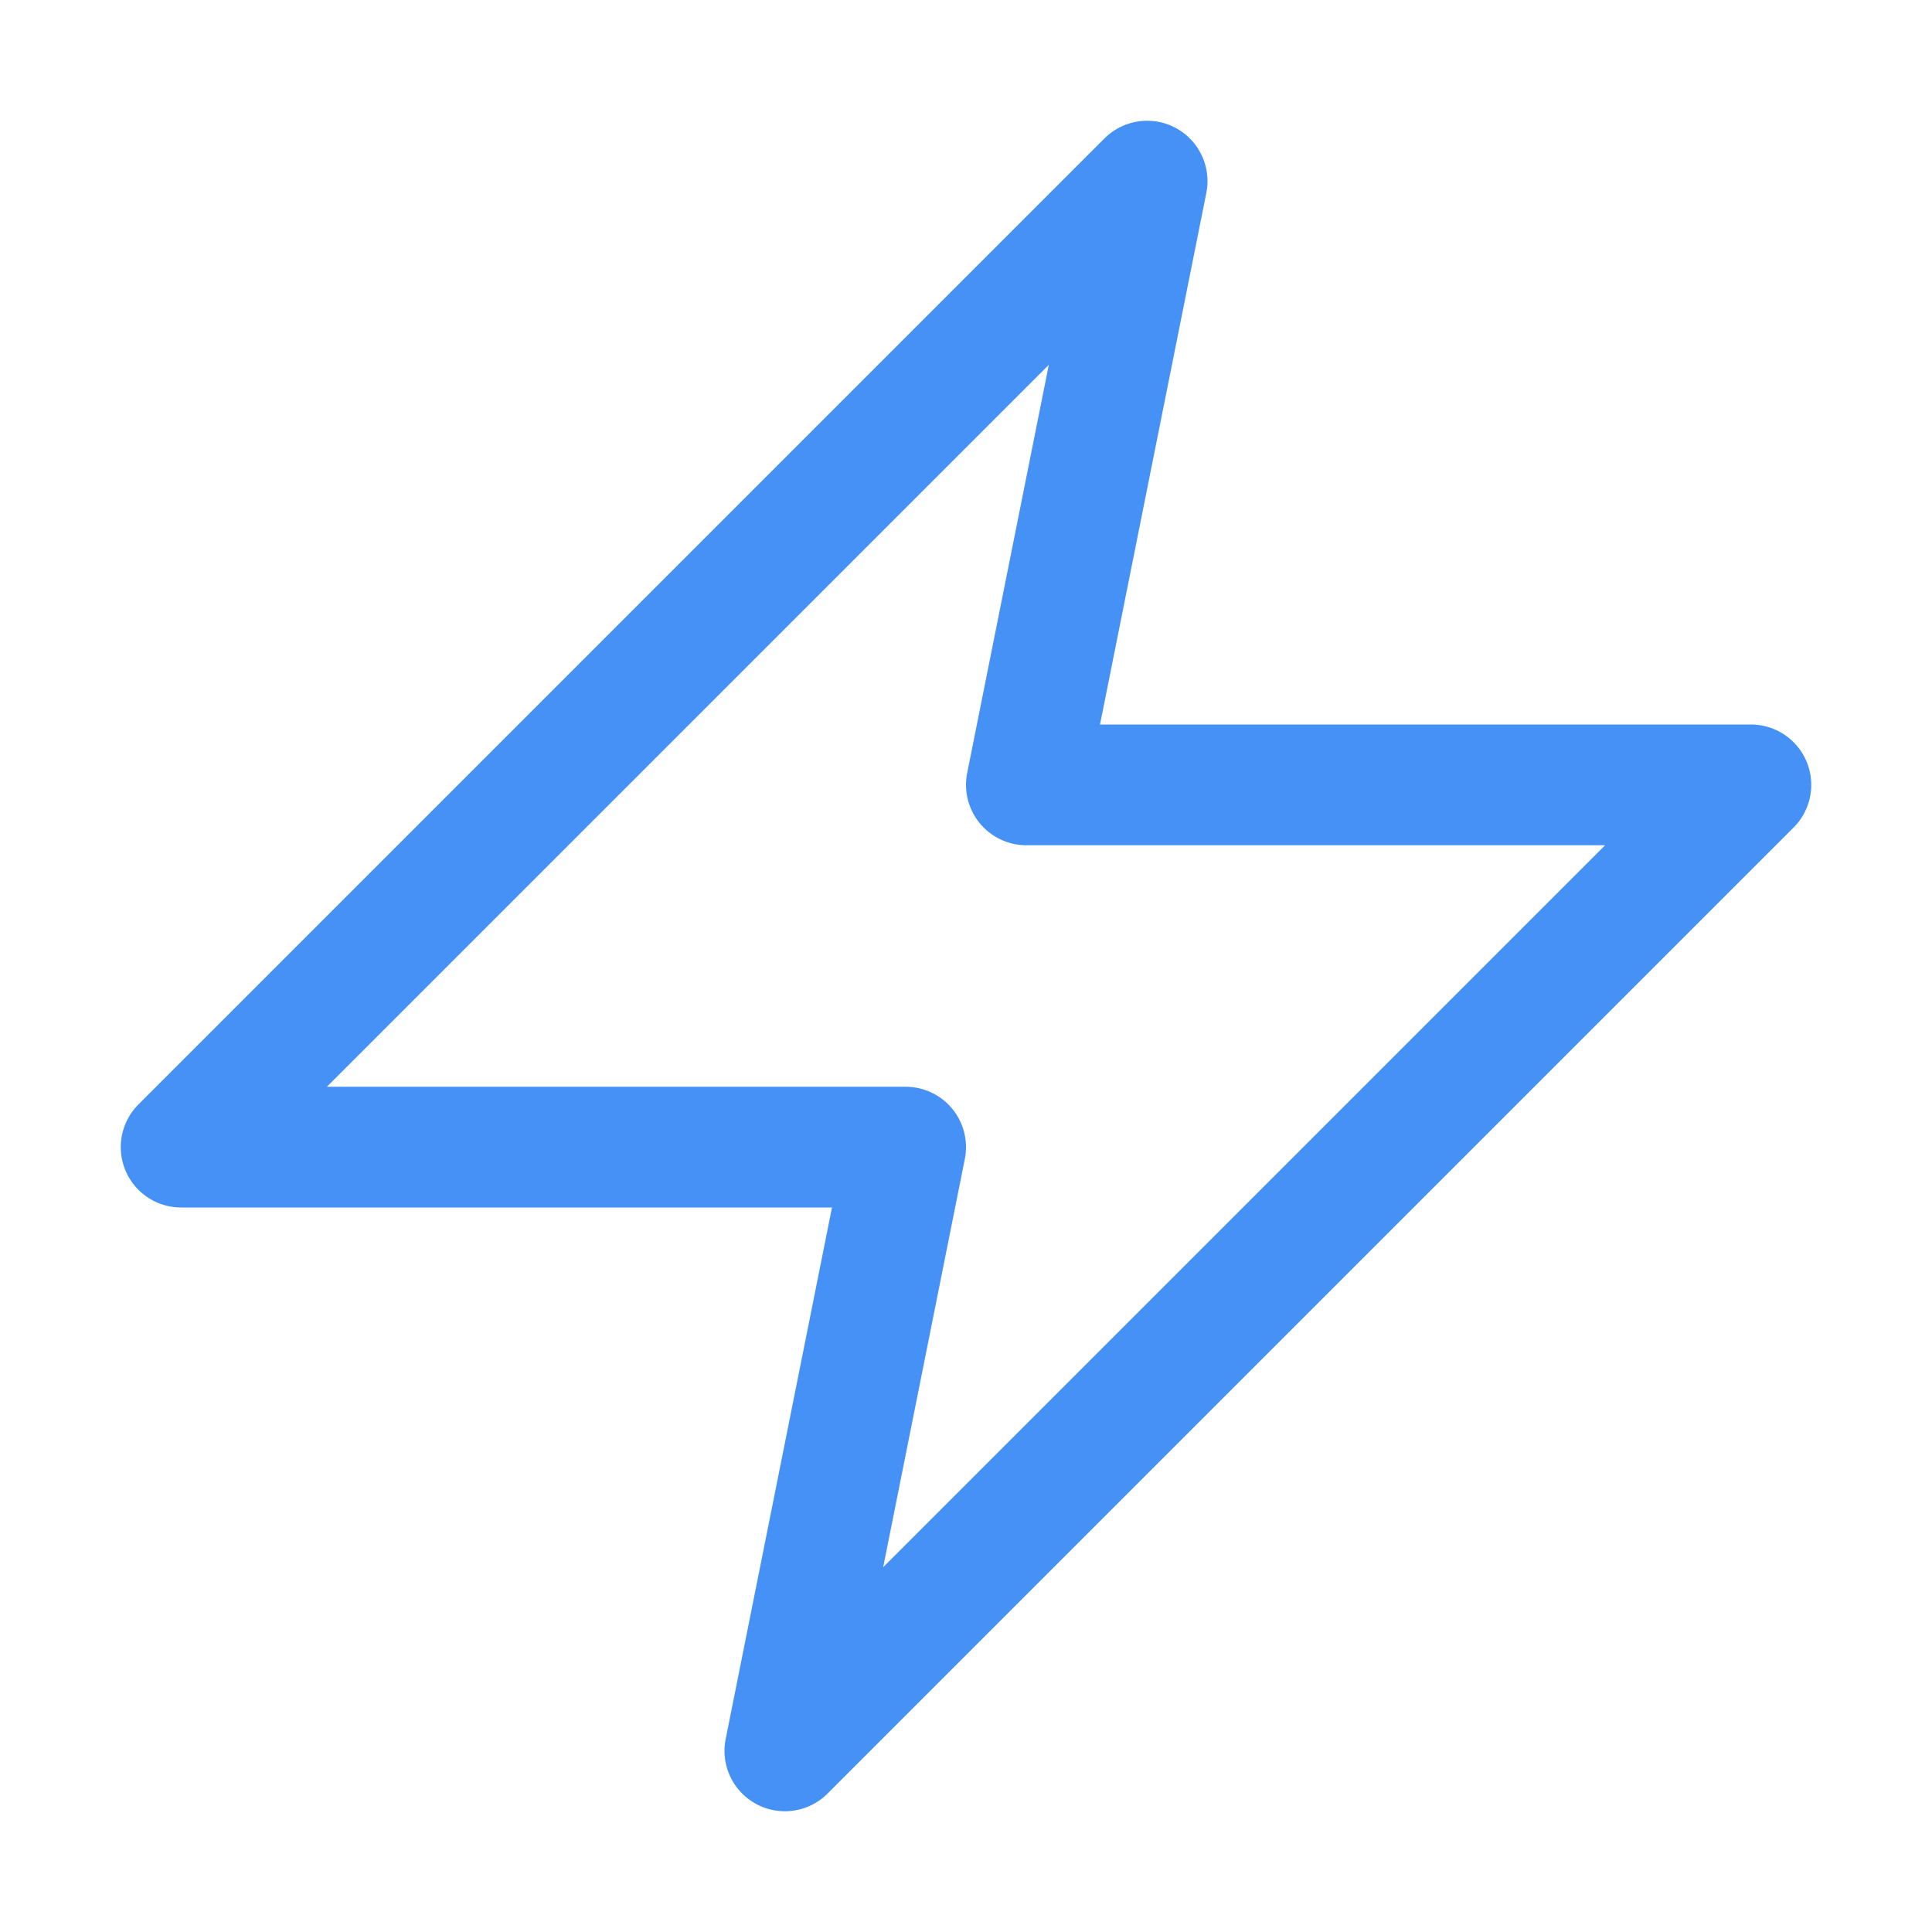 <svg class="nc-icon outline" xmlns="http://www.w3.org/2000/svg" xmlns:xlink="http://www.w3.org/1999/xlink" x="0px" y="0px" width="32px" height="32px" viewBox="0 0 32 32"><g transform="translate(0, 0)">
<polygon fill="none" stroke="#4691f6" stroke-width="2" stroke-linecap="round" stroke-miterlimit="10" points="19,3 3,19 15,19 
	13,29 29,13 17,13 " stroke-linejoin="round"></polygon>
</g></svg>